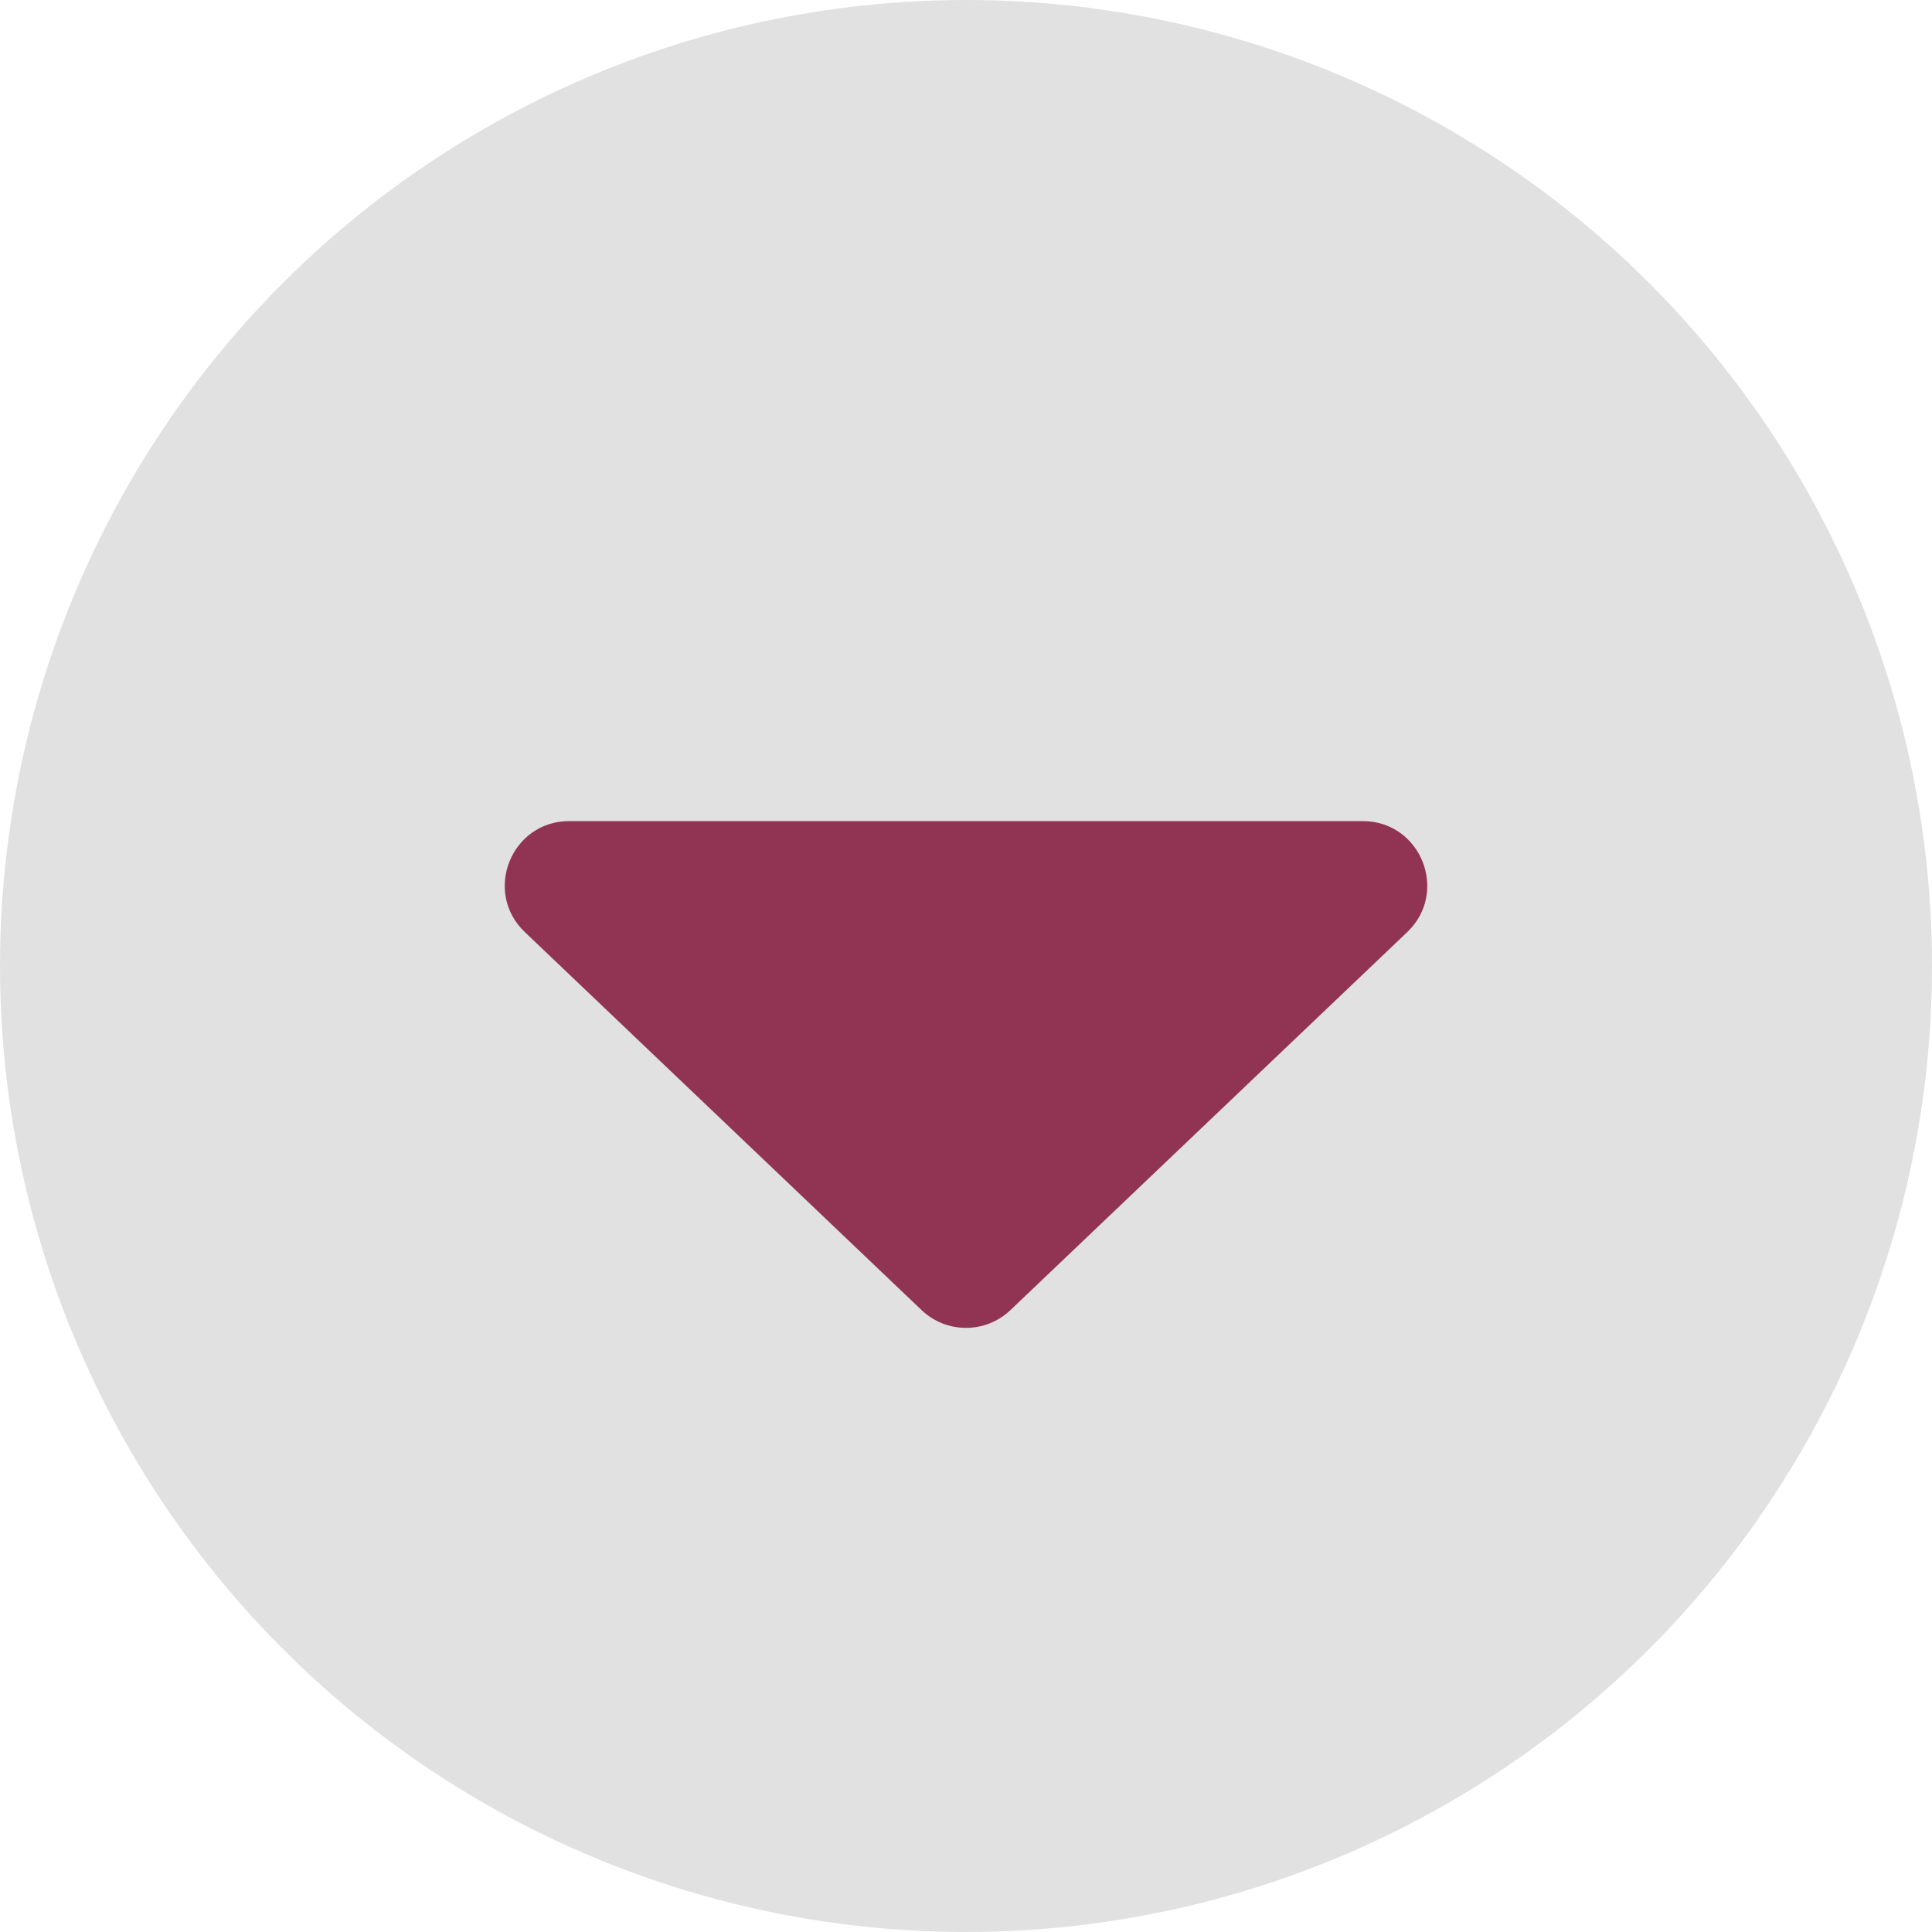 <svg id="filter_show"  viewBox="0 0 30 30" fill="none" xmlns="http://www.w3.org/2000/svg">
<circle cx="15" cy="15" r="15" fill="#E1E1E1"/>
<path d="M15.69 20.343C15.303 20.711 14.697 20.711 14.31 20.343L8.15 14.474C7.496 13.851 7.937 12.75 8.839 12.75H21.161C22.063 12.75 22.504 13.851 21.851 14.474L15.69 20.343Z" fill="#913353"/>
</svg>
